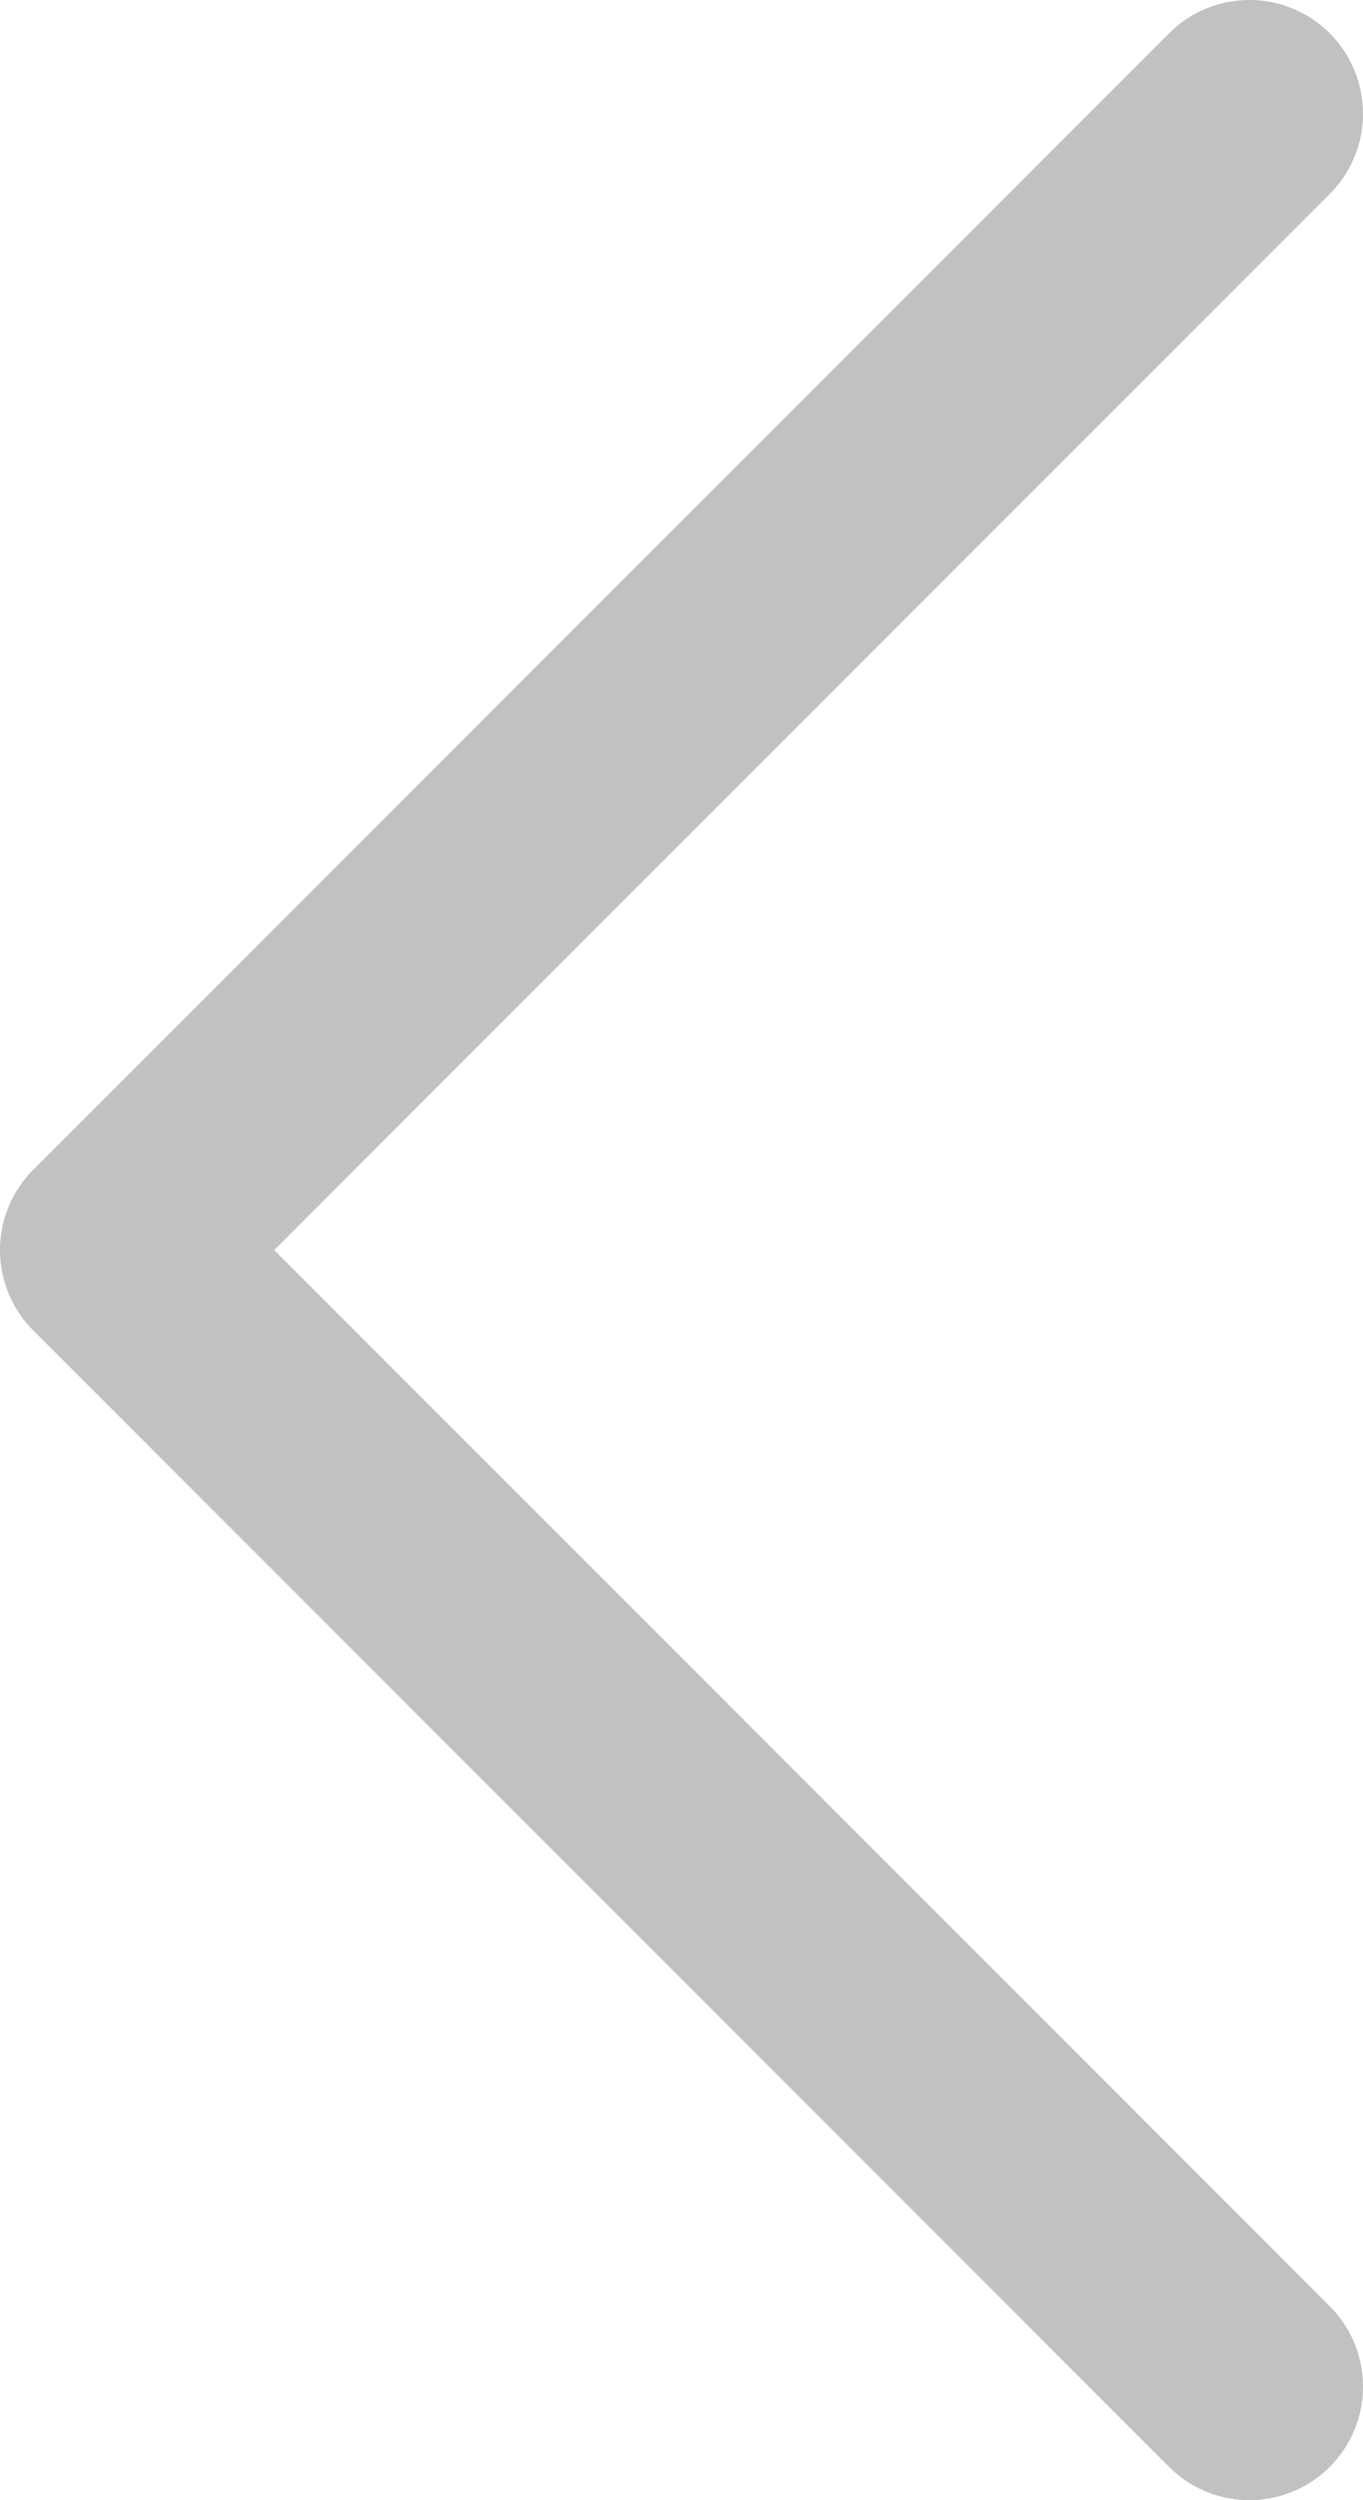<svg xmlns="http://www.w3.org/2000/svg" width="12" height="22" viewBox="0 0 12 22">
    <path fill="none" fill-rule="evenodd" stroke="#c1c1c1" stroke-linecap="round" stroke-linejoin="round" stroke-width="2" d="M11 21L1 11 11 1" opacity="1"/>
</svg>
